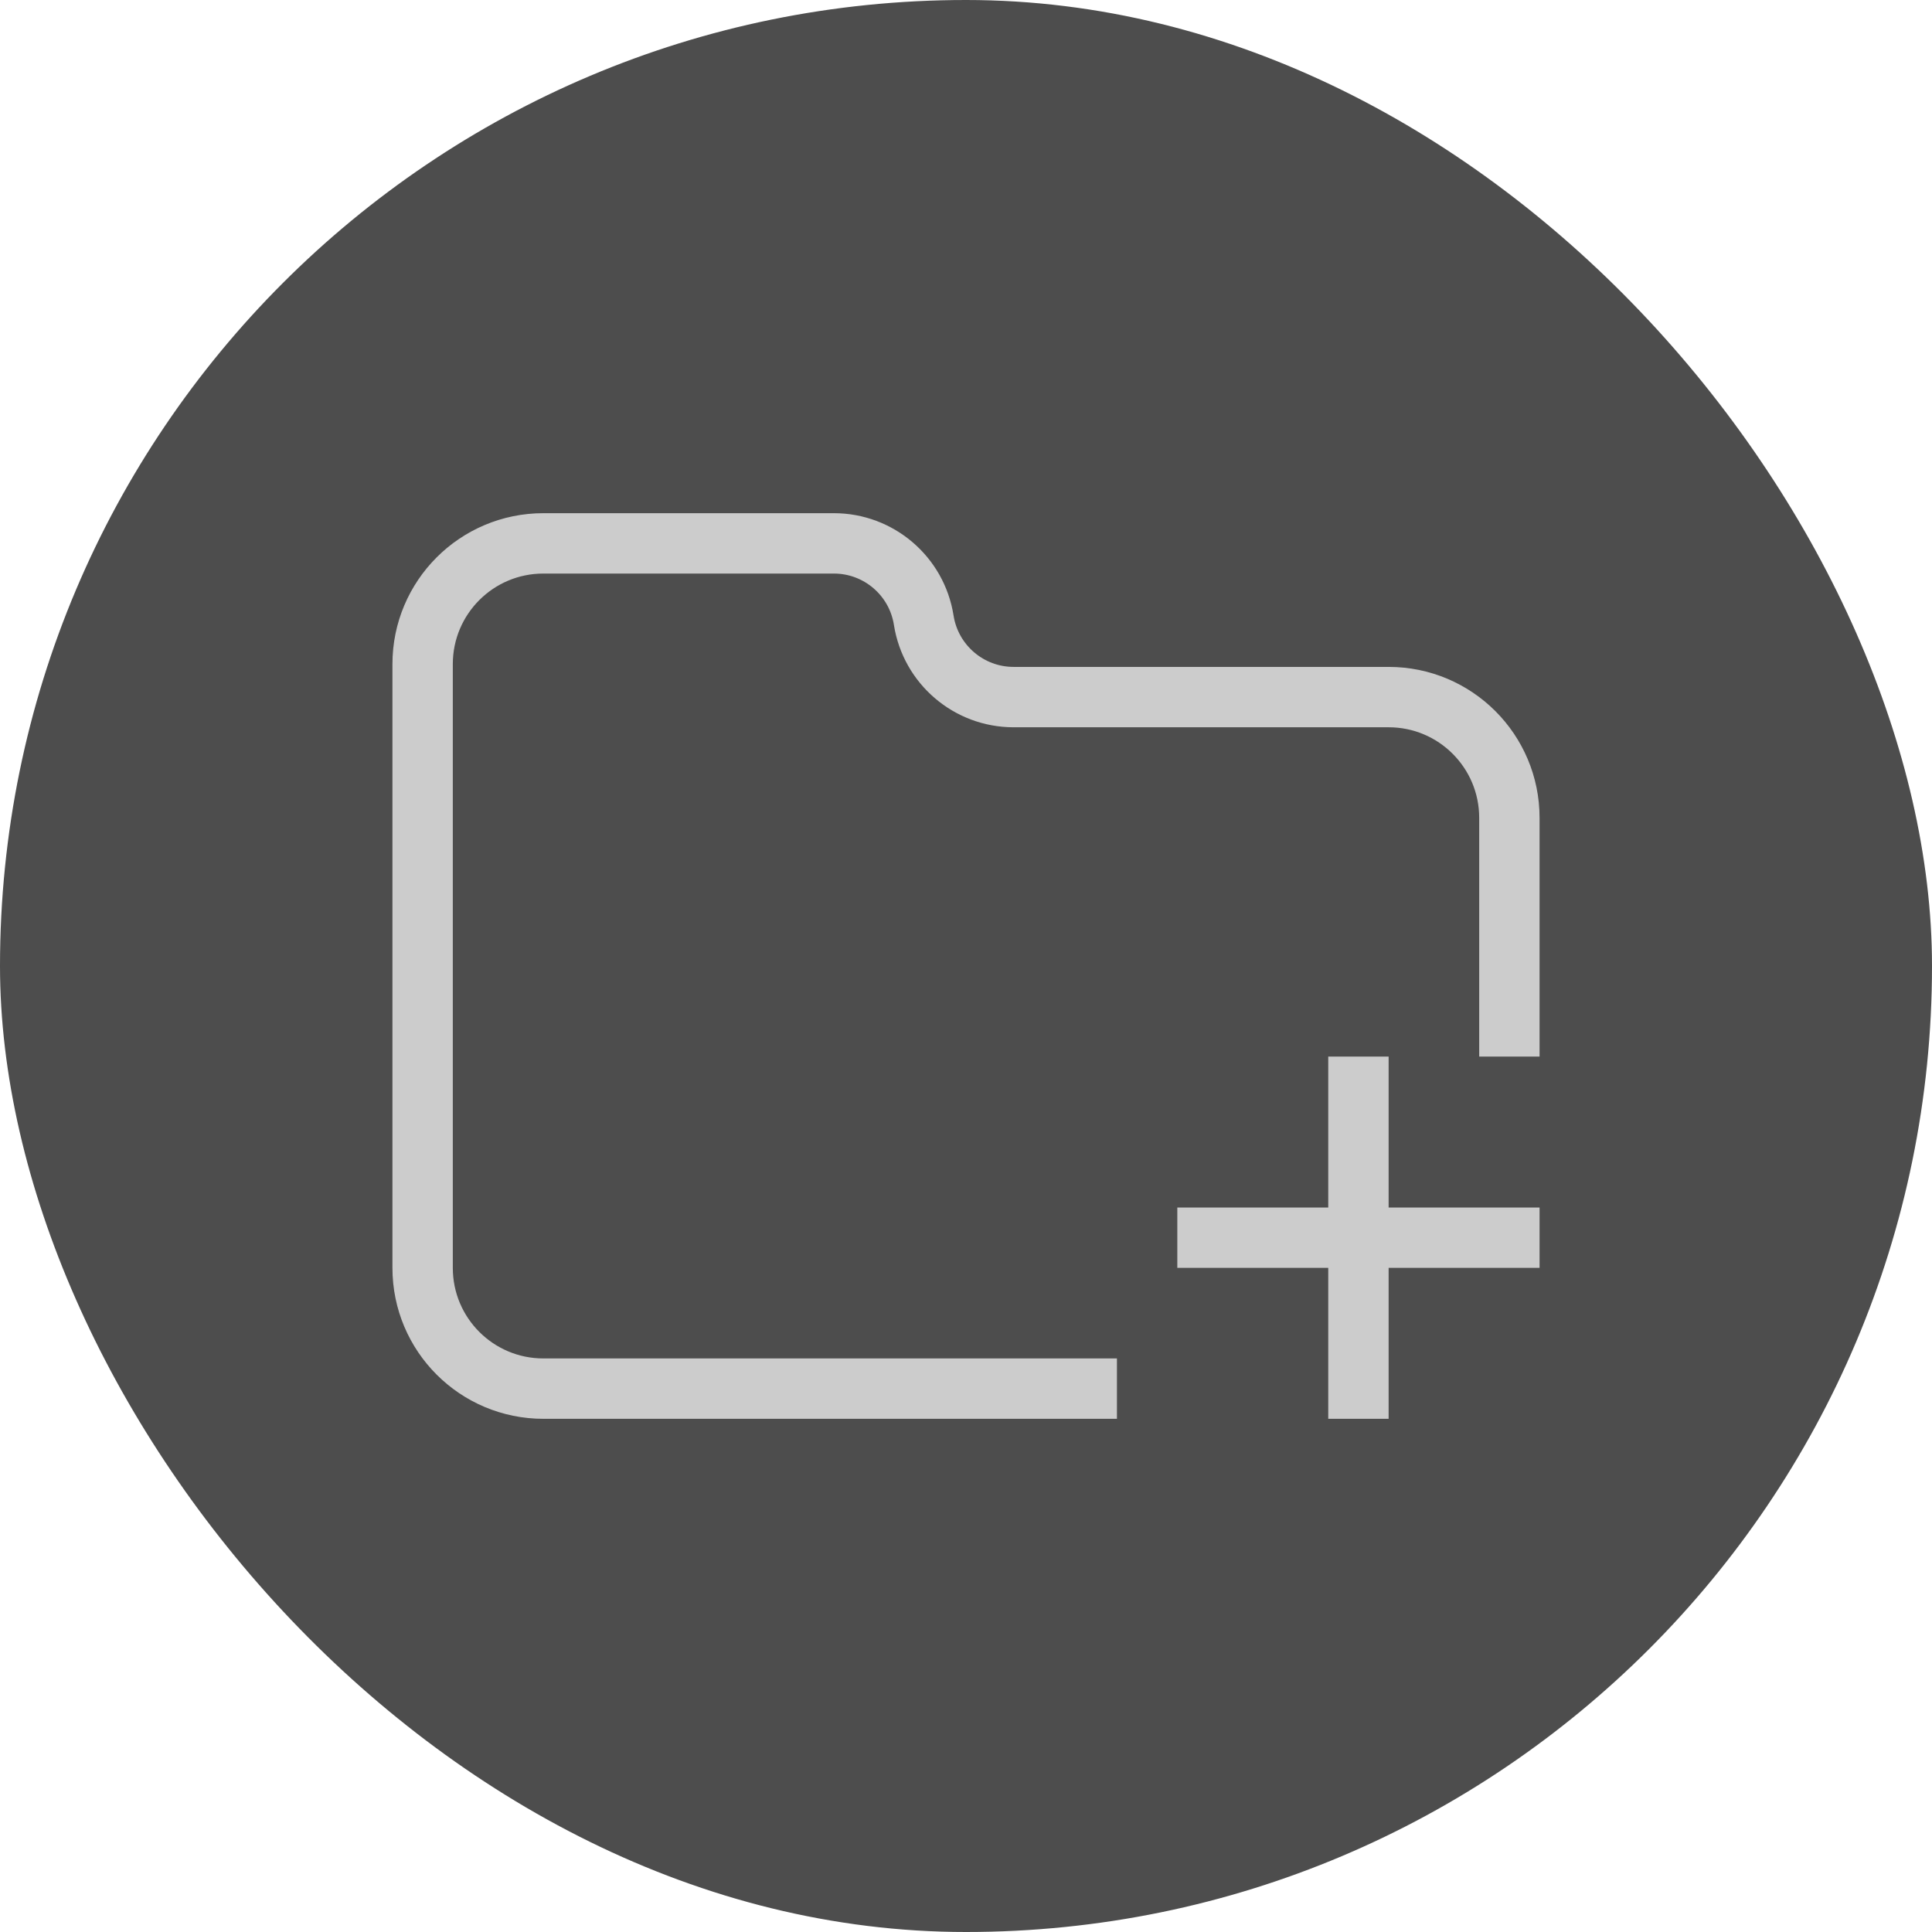 <svg width="32" height="32" viewBox="0 0 32 32" fill="none" xmlns="http://www.w3.org/2000/svg">
<rect width="32" height="32" rx="16" fill="#4D4D4D"/>
<path d="M25 17.5V13.546C25 12.441 24.105 11.546 23 11.546H16.788C16.047 11.546 15.415 11.005 15.3 10.273V10.273C15.185 9.54 14.553 9 13.812 9H9C7.895 9 7 9.895 7 11V21C7 22.105 7.895 23 9 23H18.5M22.5 17.5V23.5M25.5 20.5H19.5" stroke="#CCCCCC"/>
</svg>
